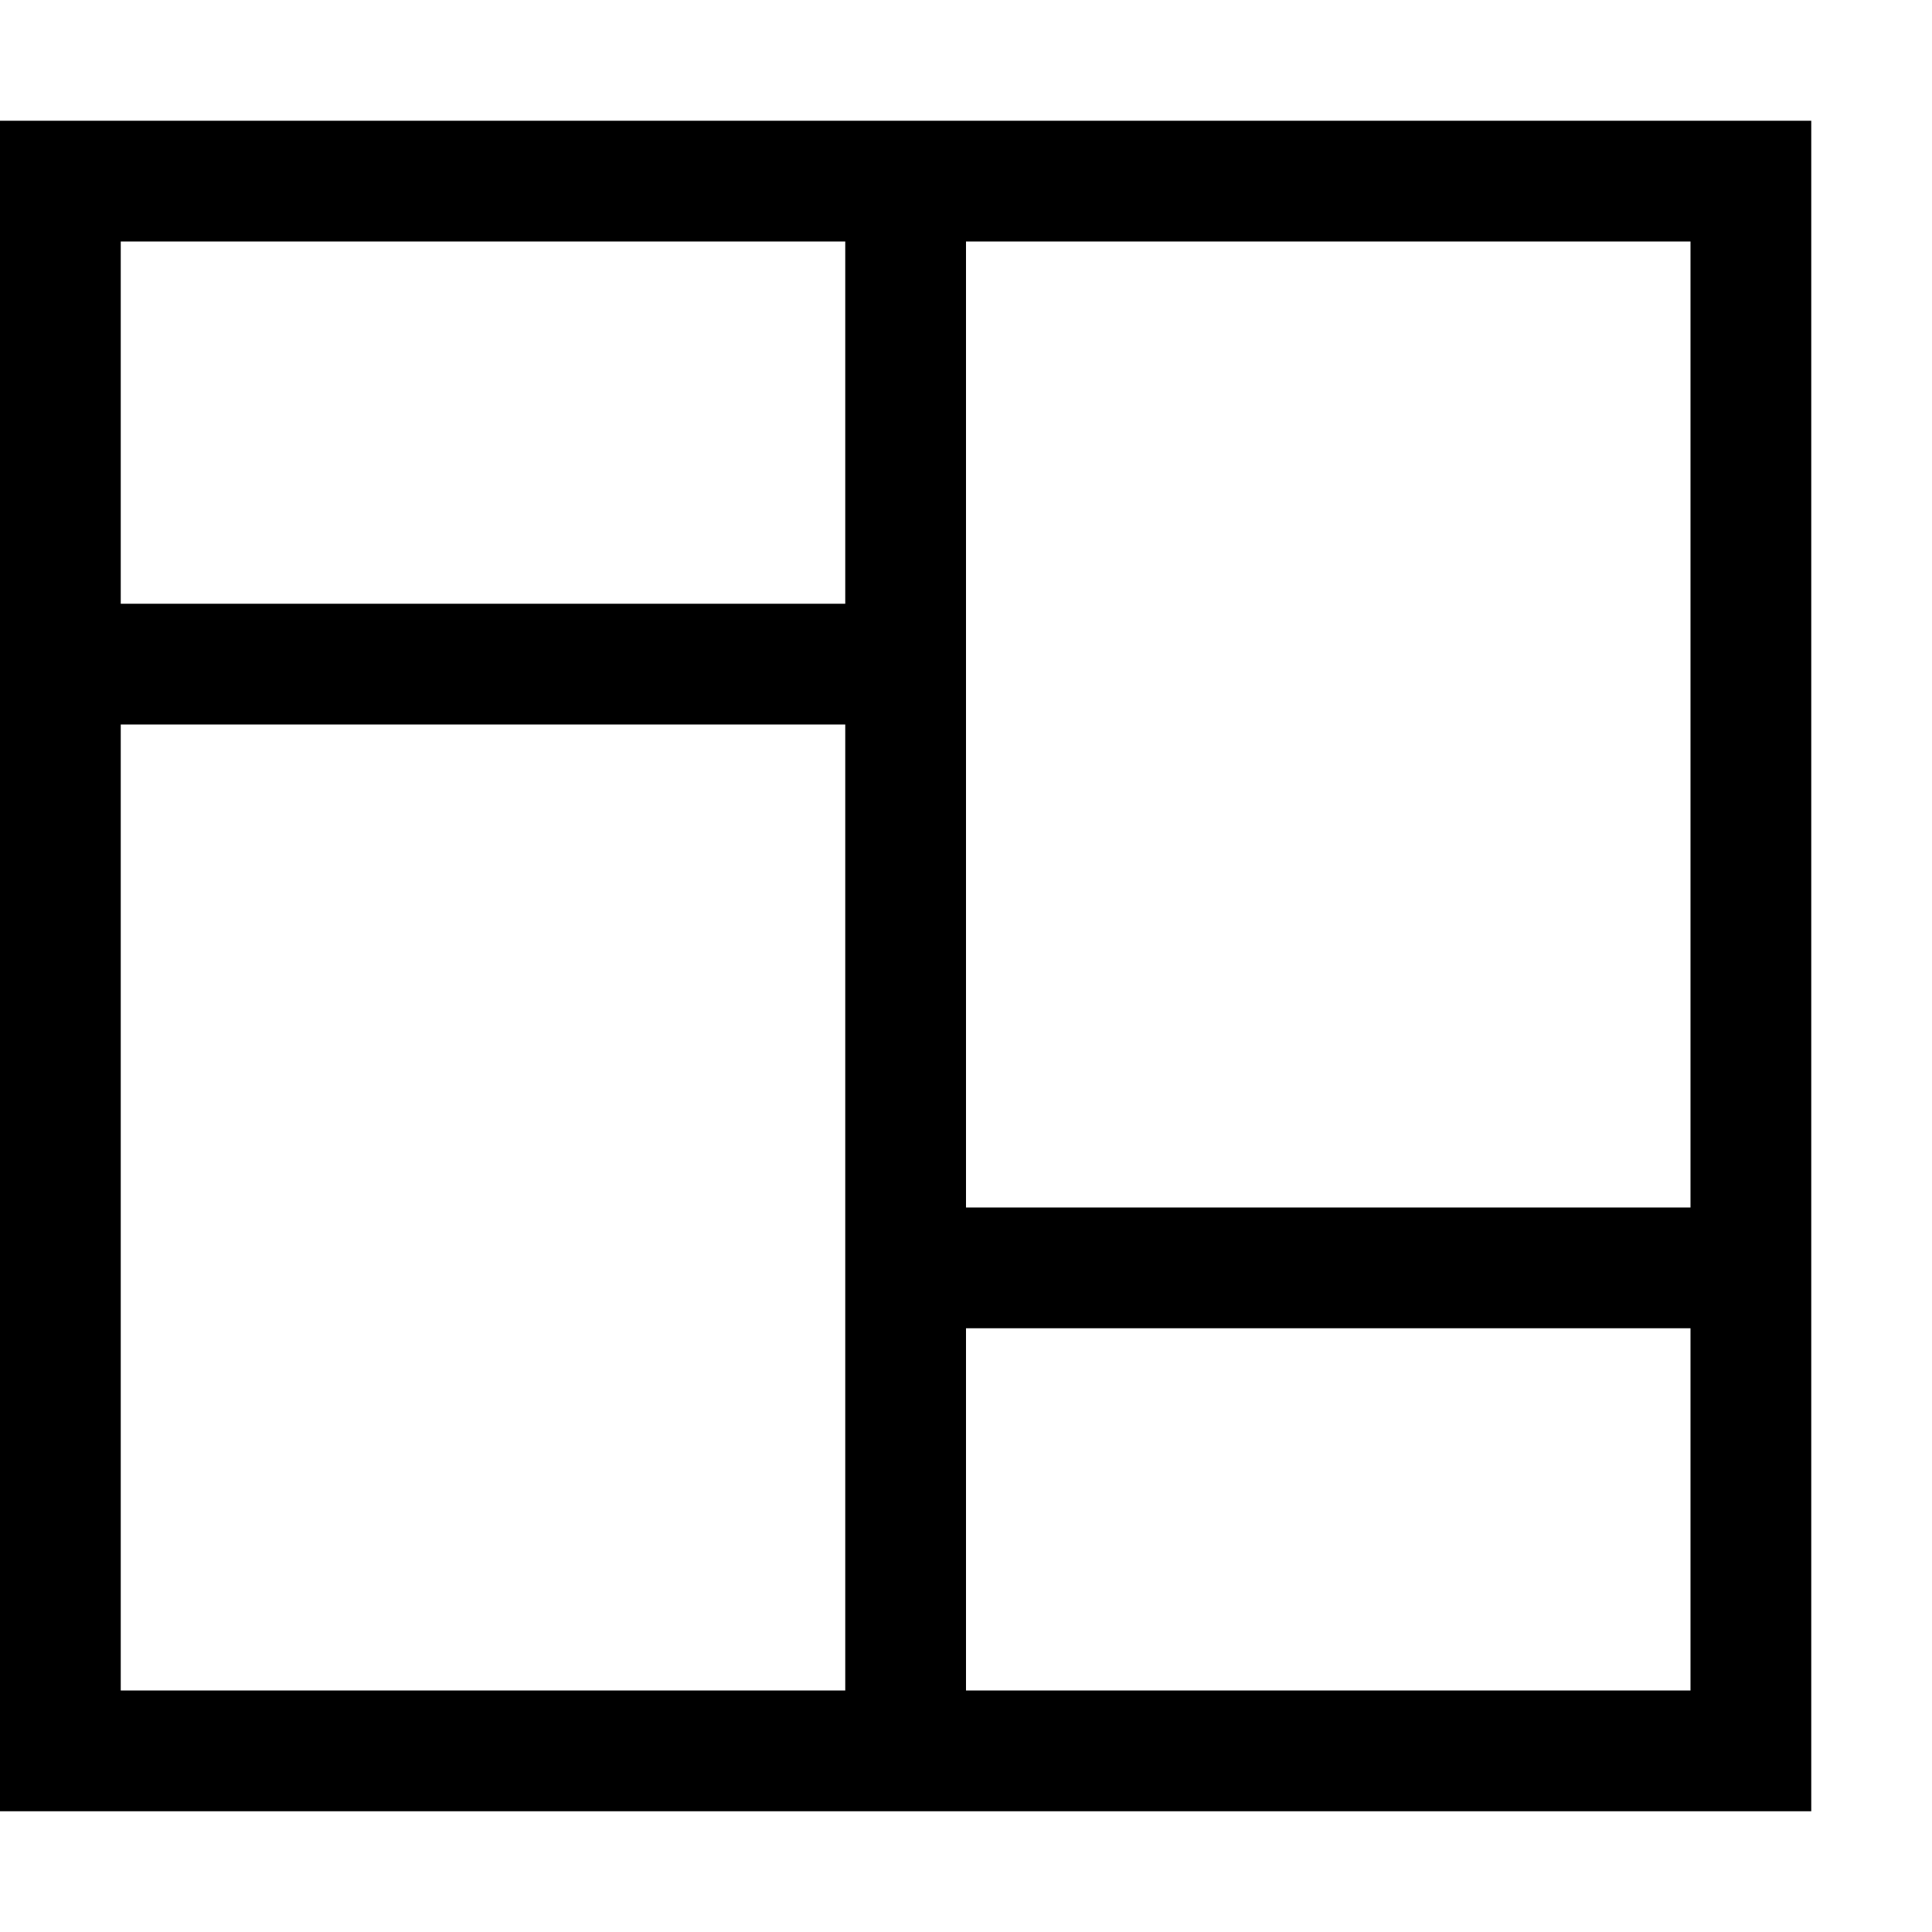 <!-- Generated by IcoMoon.io -->
<svg version="1.1" xmlns="http://www.w3.org/2000/svg" width="32" height="32" viewBox="0 0 32 32">
<title>uniF1C2</title>
<path d="M30 2v28h-30v-28h30zM28 4h-12v16h12v-16zM2 4v6h12v-6h-12zM2 28h12v-16h-12v16zM28 28v-6h-12v6h12z"></path>
</svg>
